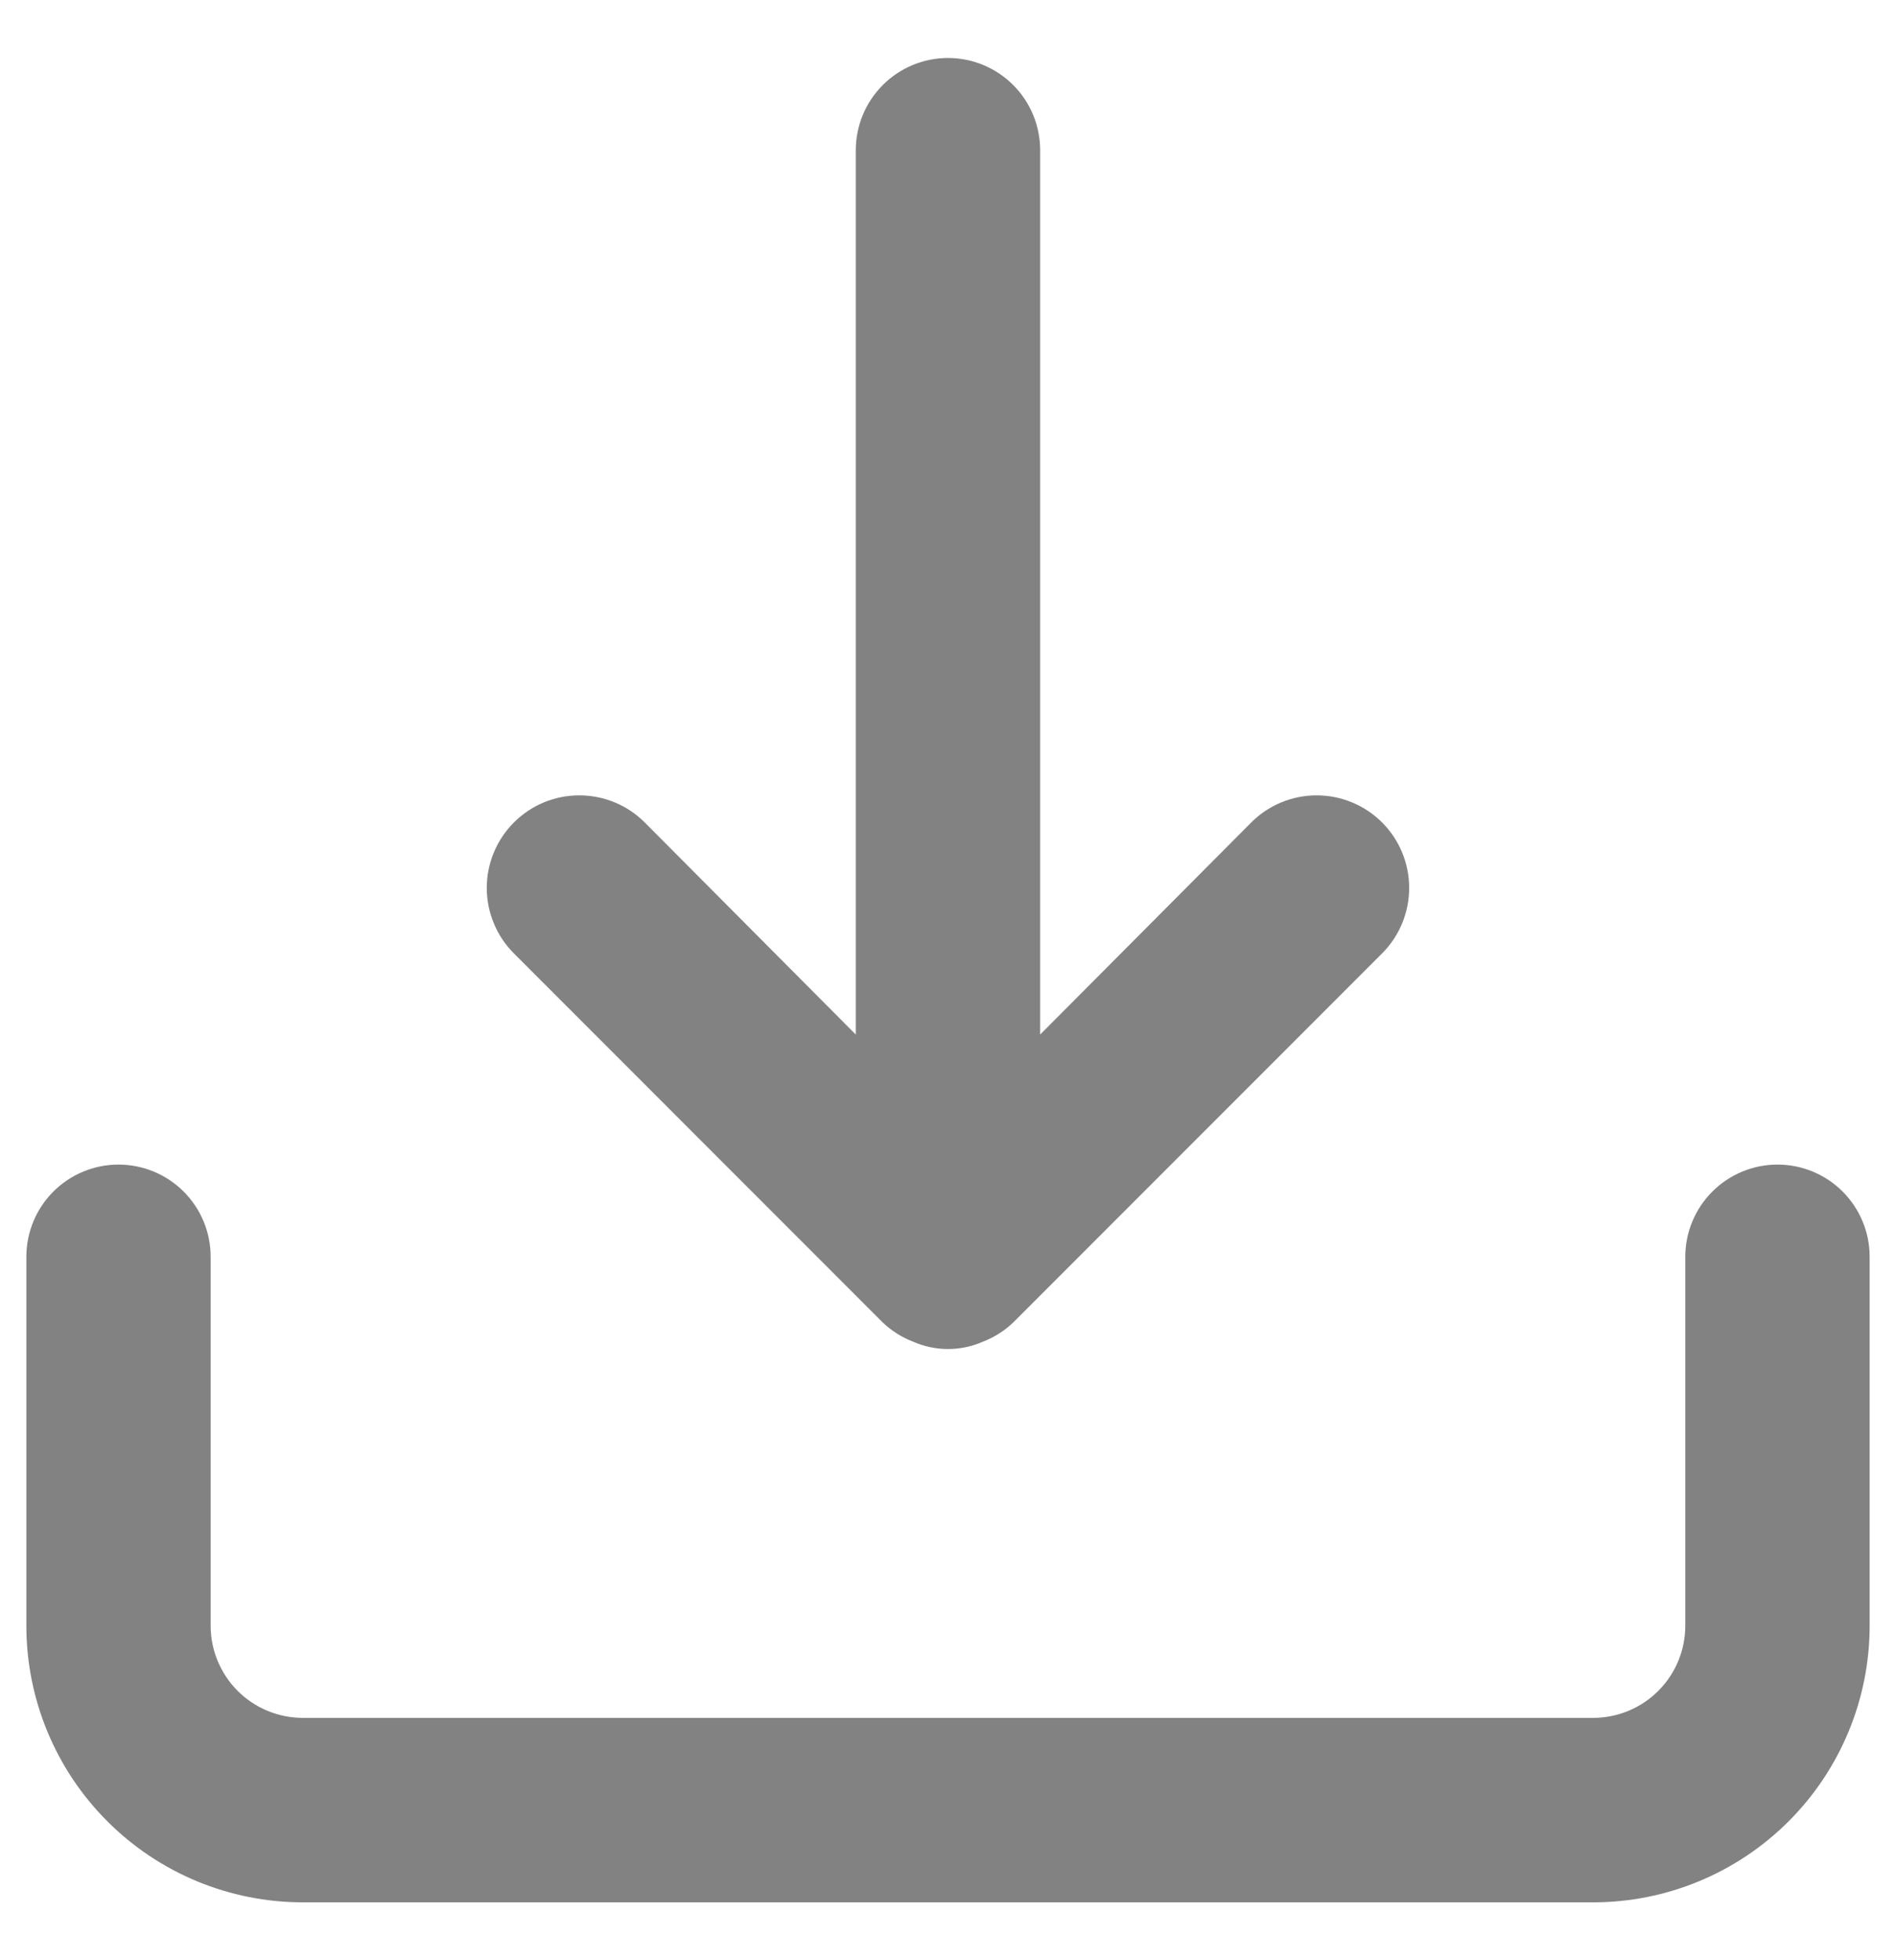 <svg width="30" height="31" viewBox="0 0 30 31" fill="none" xmlns="http://www.w3.org/2000/svg">
<path d="M28.125 18.417C27.738 18.417 27.367 18.571 27.094 18.844C26.82 19.118 26.666 19.489 26.666 19.875V25.709C26.666 26.095 26.513 26.466 26.239 26.74C25.966 27.013 25.595 27.167 25.208 27.167H4.792C4.405 27.167 4.034 27.013 3.76 26.74C3.487 26.466 3.333 26.095 3.333 25.709V19.875C3.333 19.489 3.18 19.118 2.906 18.844C2.633 18.571 2.262 18.417 1.875 18.417C1.488 18.417 1.117 18.571 0.844 18.844C0.57 19.118 0.417 19.489 0.417 19.875V25.709C0.417 26.869 0.877 27.982 1.698 28.802C2.518 29.623 3.631 30.084 4.792 30.084H25.208C26.369 30.084 27.481 29.623 28.302 28.802C29.122 27.982 29.583 26.869 29.583 25.709V19.875C29.583 19.489 29.43 19.118 29.156 18.844C28.883 18.571 28.512 18.417 28.125 18.417ZM13.964 20.911C14.103 21.044 14.267 21.148 14.446 21.217C14.62 21.294 14.809 21.334 15 21.334C15.191 21.334 15.379 21.294 15.554 21.217C15.733 21.148 15.897 21.044 16.035 20.911L21.869 15.077C22.143 14.803 22.297 14.43 22.297 14.042C22.297 13.654 22.143 13.281 21.869 13.007C21.594 12.732 21.221 12.578 20.833 12.578C20.445 12.578 20.072 12.732 19.798 13.007L16.458 16.361V2.375C16.458 1.989 16.305 1.618 16.031 1.344C15.758 1.071 15.387 0.917 15 0.917C14.613 0.917 14.242 1.071 13.969 1.344C13.695 1.618 13.541 1.989 13.541 2.375V16.361L10.202 13.007C10.066 12.871 9.905 12.763 9.727 12.689C9.549 12.616 9.359 12.578 9.166 12.578C8.974 12.578 8.784 12.616 8.606 12.689C8.428 12.763 8.267 12.871 8.131 13.007C7.995 13.143 7.887 13.304 7.814 13.482C7.74 13.659 7.702 13.85 7.702 14.042C7.702 14.234 7.74 14.425 7.814 14.602C7.887 14.78 7.995 14.941 8.131 15.077L13.964 20.911Z" fill="#828282"/>
</svg>

